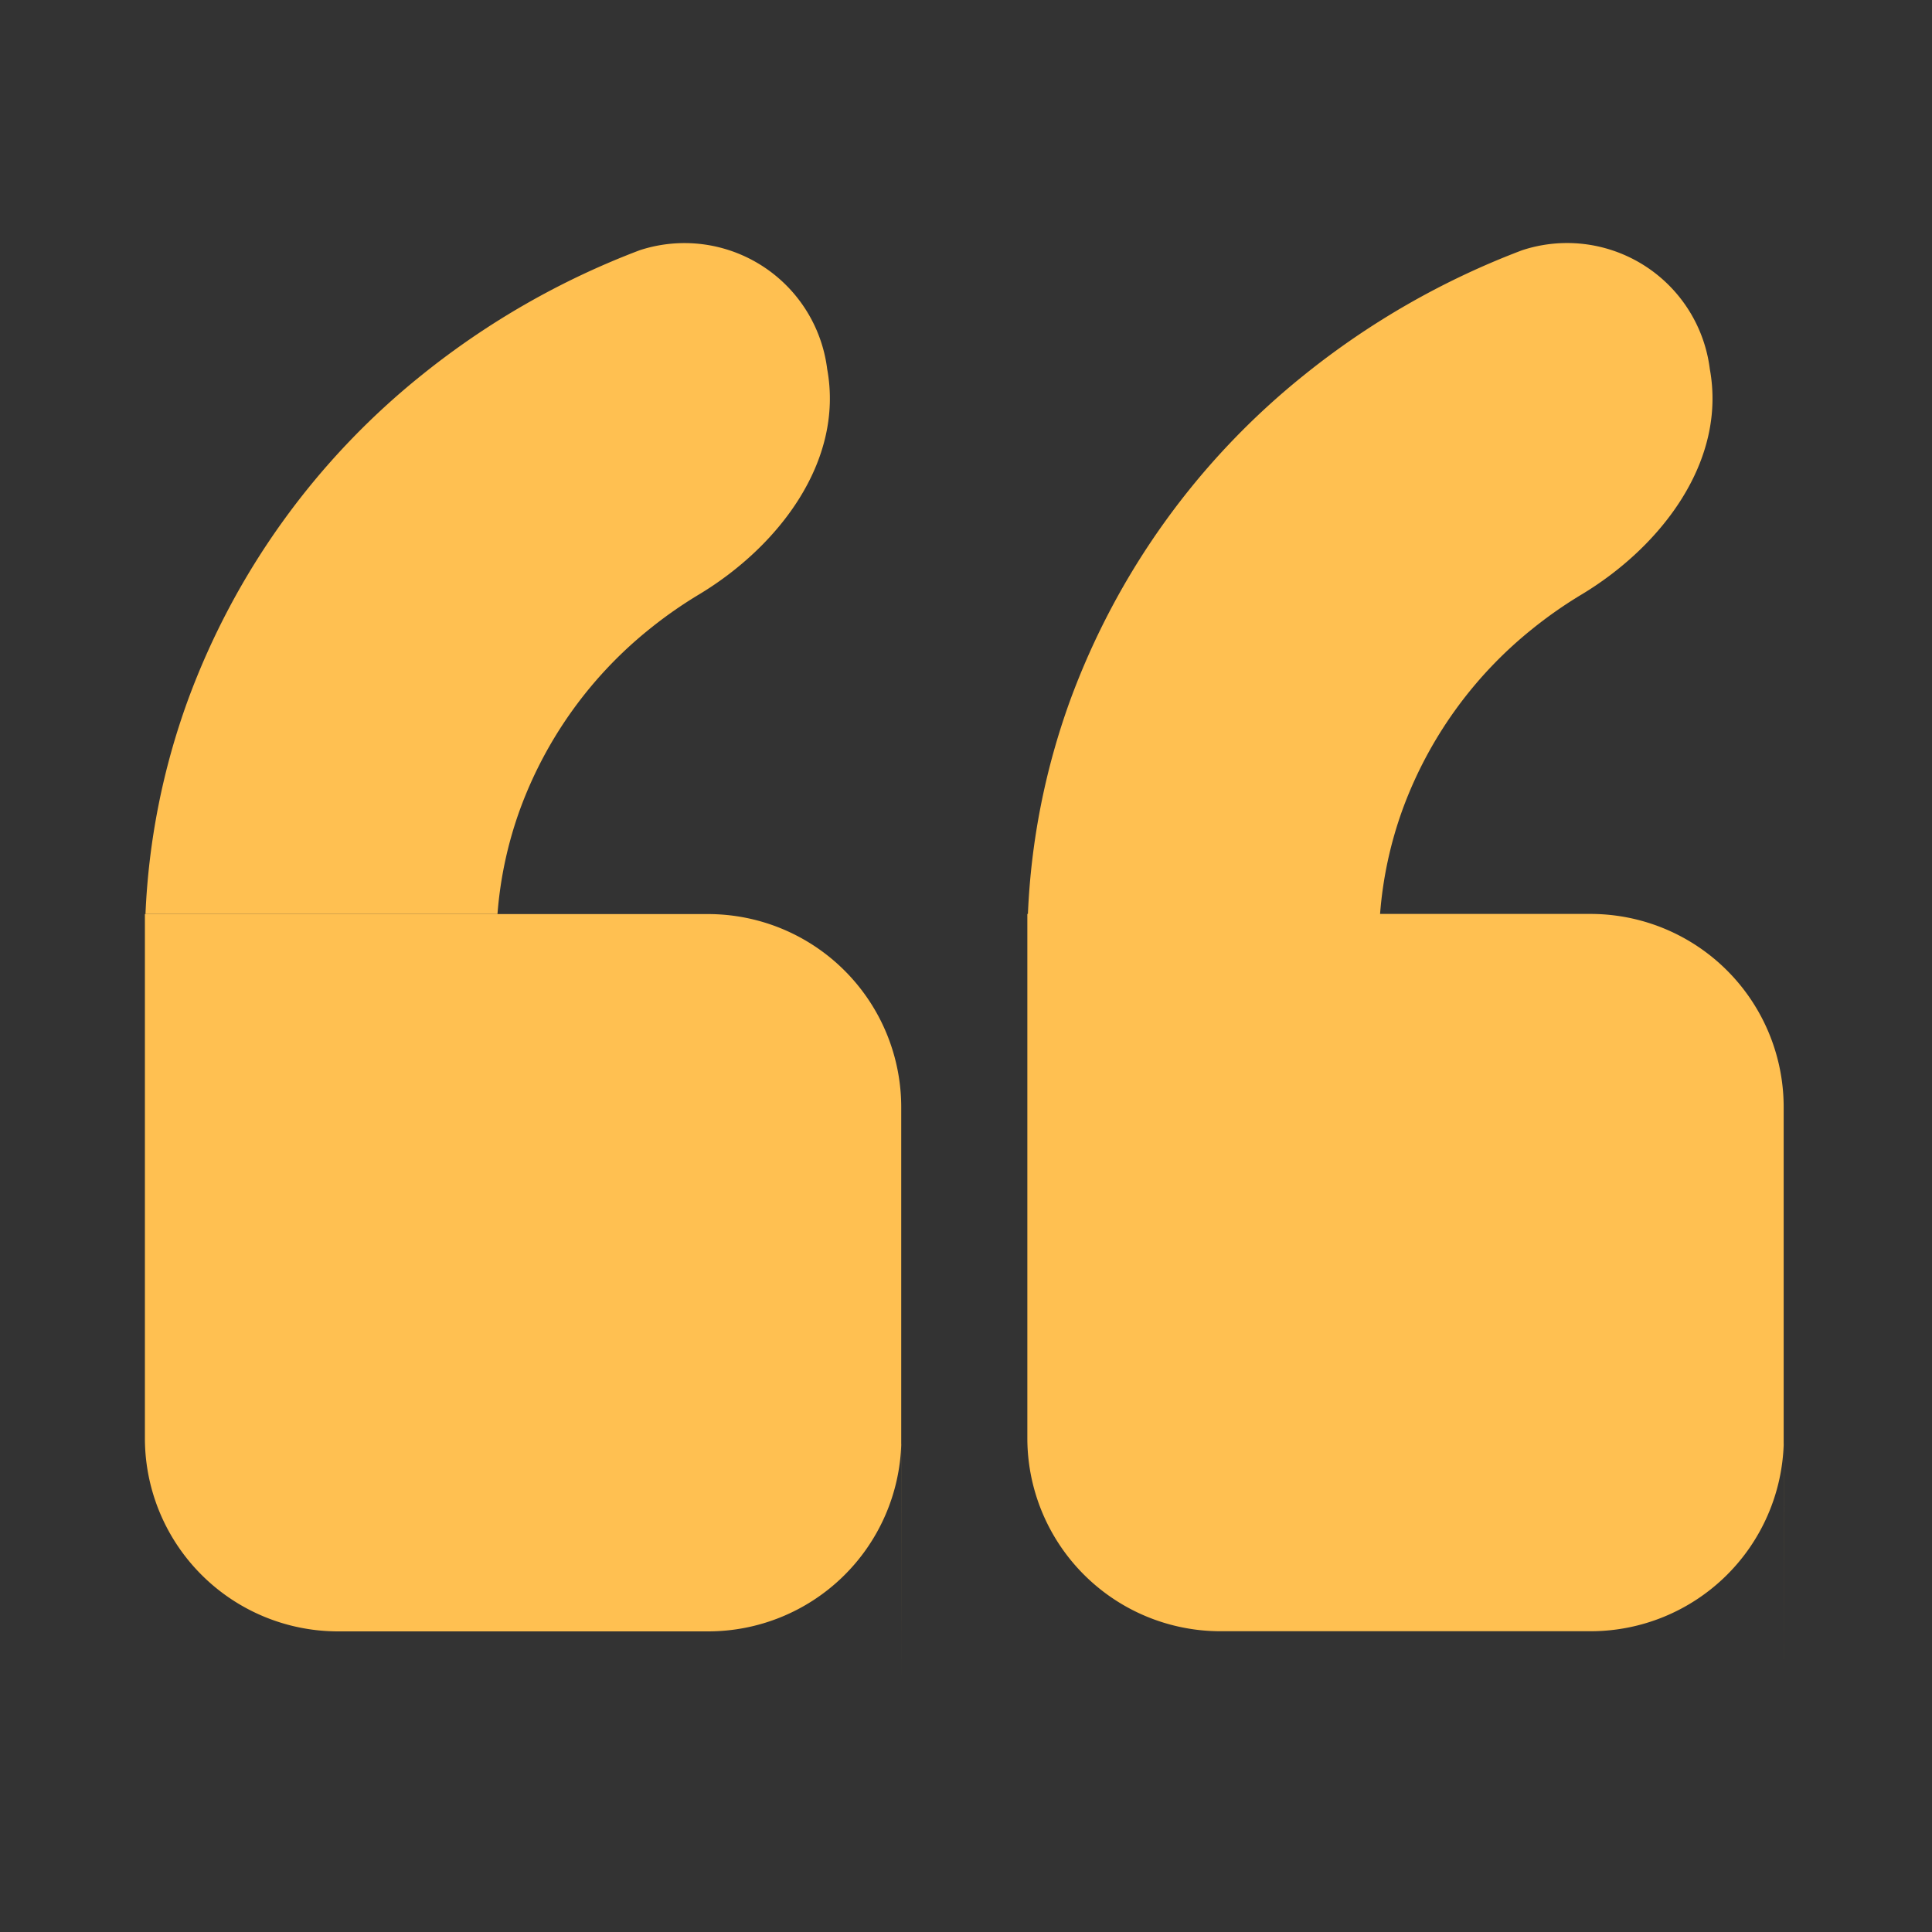 <svg xmlns="http://www.w3.org/2000/svg" width="40" height="40" viewBox="0 0 40 40">
  <rect x="0" y="0" width="40" height="40" fill="#333333" stroke="none"/>
  <g id="Icon" transform="translate(-202 -3046.999)">
    <rect id="Base" width="40" height="40" transform="translate(202 3046.999)" fill="#fff" opacity="0.001"/>
    <path id="icon_quote" d="M15.659,30h0V24.86q0-.041,0-.082V17.927a4,4,0,0,0-4-4H0V24.778a4,4,0,0,0,4,4h7.66a4,4,0,0,0,4-3.891ZM.012,13.924H7.3a8.18,8.18,0,0,1,.468-2.169,8.565,8.565,0,0,1,2.682-3.731,9.029,9.029,0,0,1,1.025-.716c1.658-1,3-2.763,2.651-4.665A2.978,2.978,0,0,0,10.244.183,16.507,16.507,0,0,0,5.732,2.767,15.469,15.469,0,0,0,.887,9.507,14.762,14.762,0,0,0,.012,13.924ZM33.929,30h0V17.924a4,4,0,0,0-4-4H18.27V24.775a4,4,0,0,0,4,4h7.66a4,4,0,0,0,4-3.891ZM18.282,13.924h7.291a8.185,8.185,0,0,1,.468-2.169,8.565,8.565,0,0,1,2.683-3.731,9.019,9.019,0,0,1,1.025-.716c1.658-1,3-2.763,2.651-4.665A2.978,2.978,0,0,0,28.514.183,16.508,16.508,0,0,0,24,2.767a15.47,15.47,0,0,0-4.845,6.739A14.763,14.763,0,0,0,18.282,13.924Z" transform="translate(205 3051.997)" fill="#ffc051" fill-rule="evenodd"/>
  </g>
</svg>
